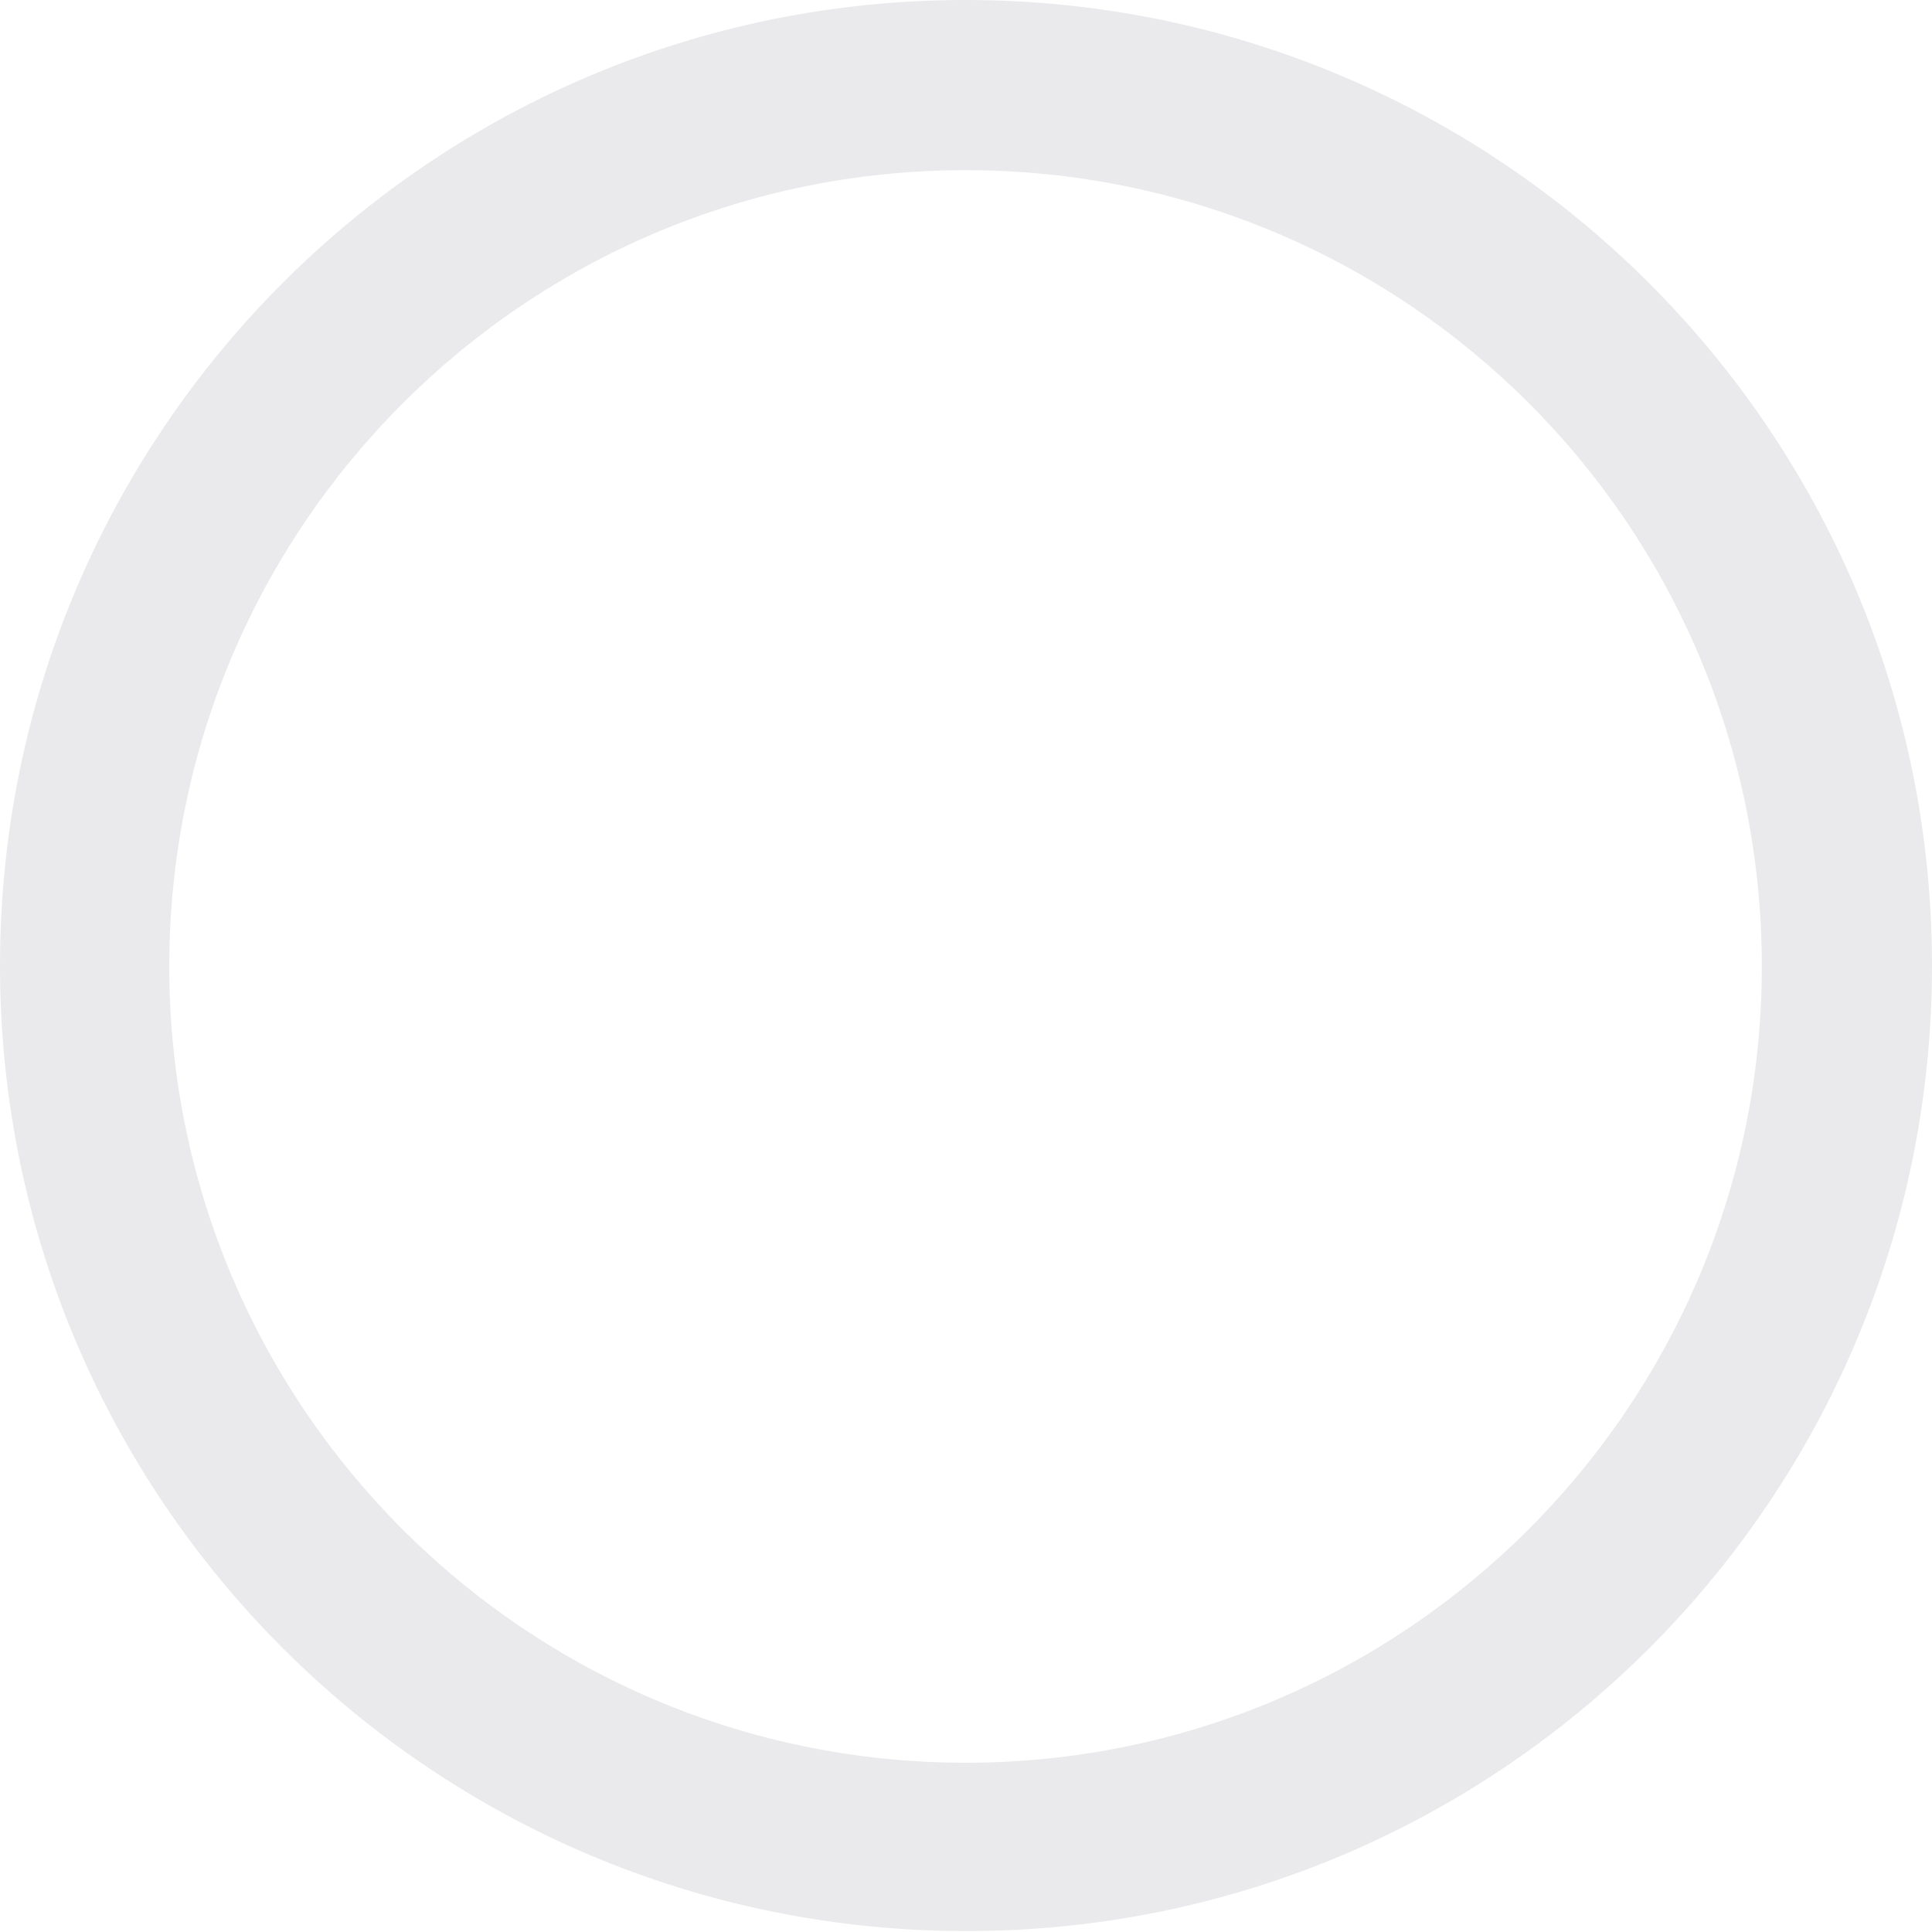 <?xml version="1.0" encoding="utf-8"?>
<!-- Generator: Adobe Illustrator 19.2.1, SVG Export Plug-In . SVG Version: 6.00 Build 0)  -->
<svg version="1.1" id="Layer_1" xmlns="http://www.w3.org/2000/svg" xmlns:xlink="http://www.w3.org/1999/xlink" x="0px" y="0px"
	 viewBox="0 0 212.3 212.3" style="enable-background:new 0 0 212.3 212.3;" xml:space="preserve">
<style type="text/css">
	.st0{fill:#EAEAEC;}
</style>
<path class="st0" d="M106.1,18.7c-48.3,0-87.5,39.2-87.5,87.5c0,48.3,39.2,87.5,87.5,87.5c48.3,0,87.5-39.2,87.5-87.5
	C193.6,57.8,154.5,18.7,106.1,18.7 M212.3,106.1c0,58.6-47.5,106.1-106.1,106.1S0,164.8,0,106.1C0,47.5,47.5,0,106.1,0
	S212.3,47.5,212.3,106.1"/>
</svg>
